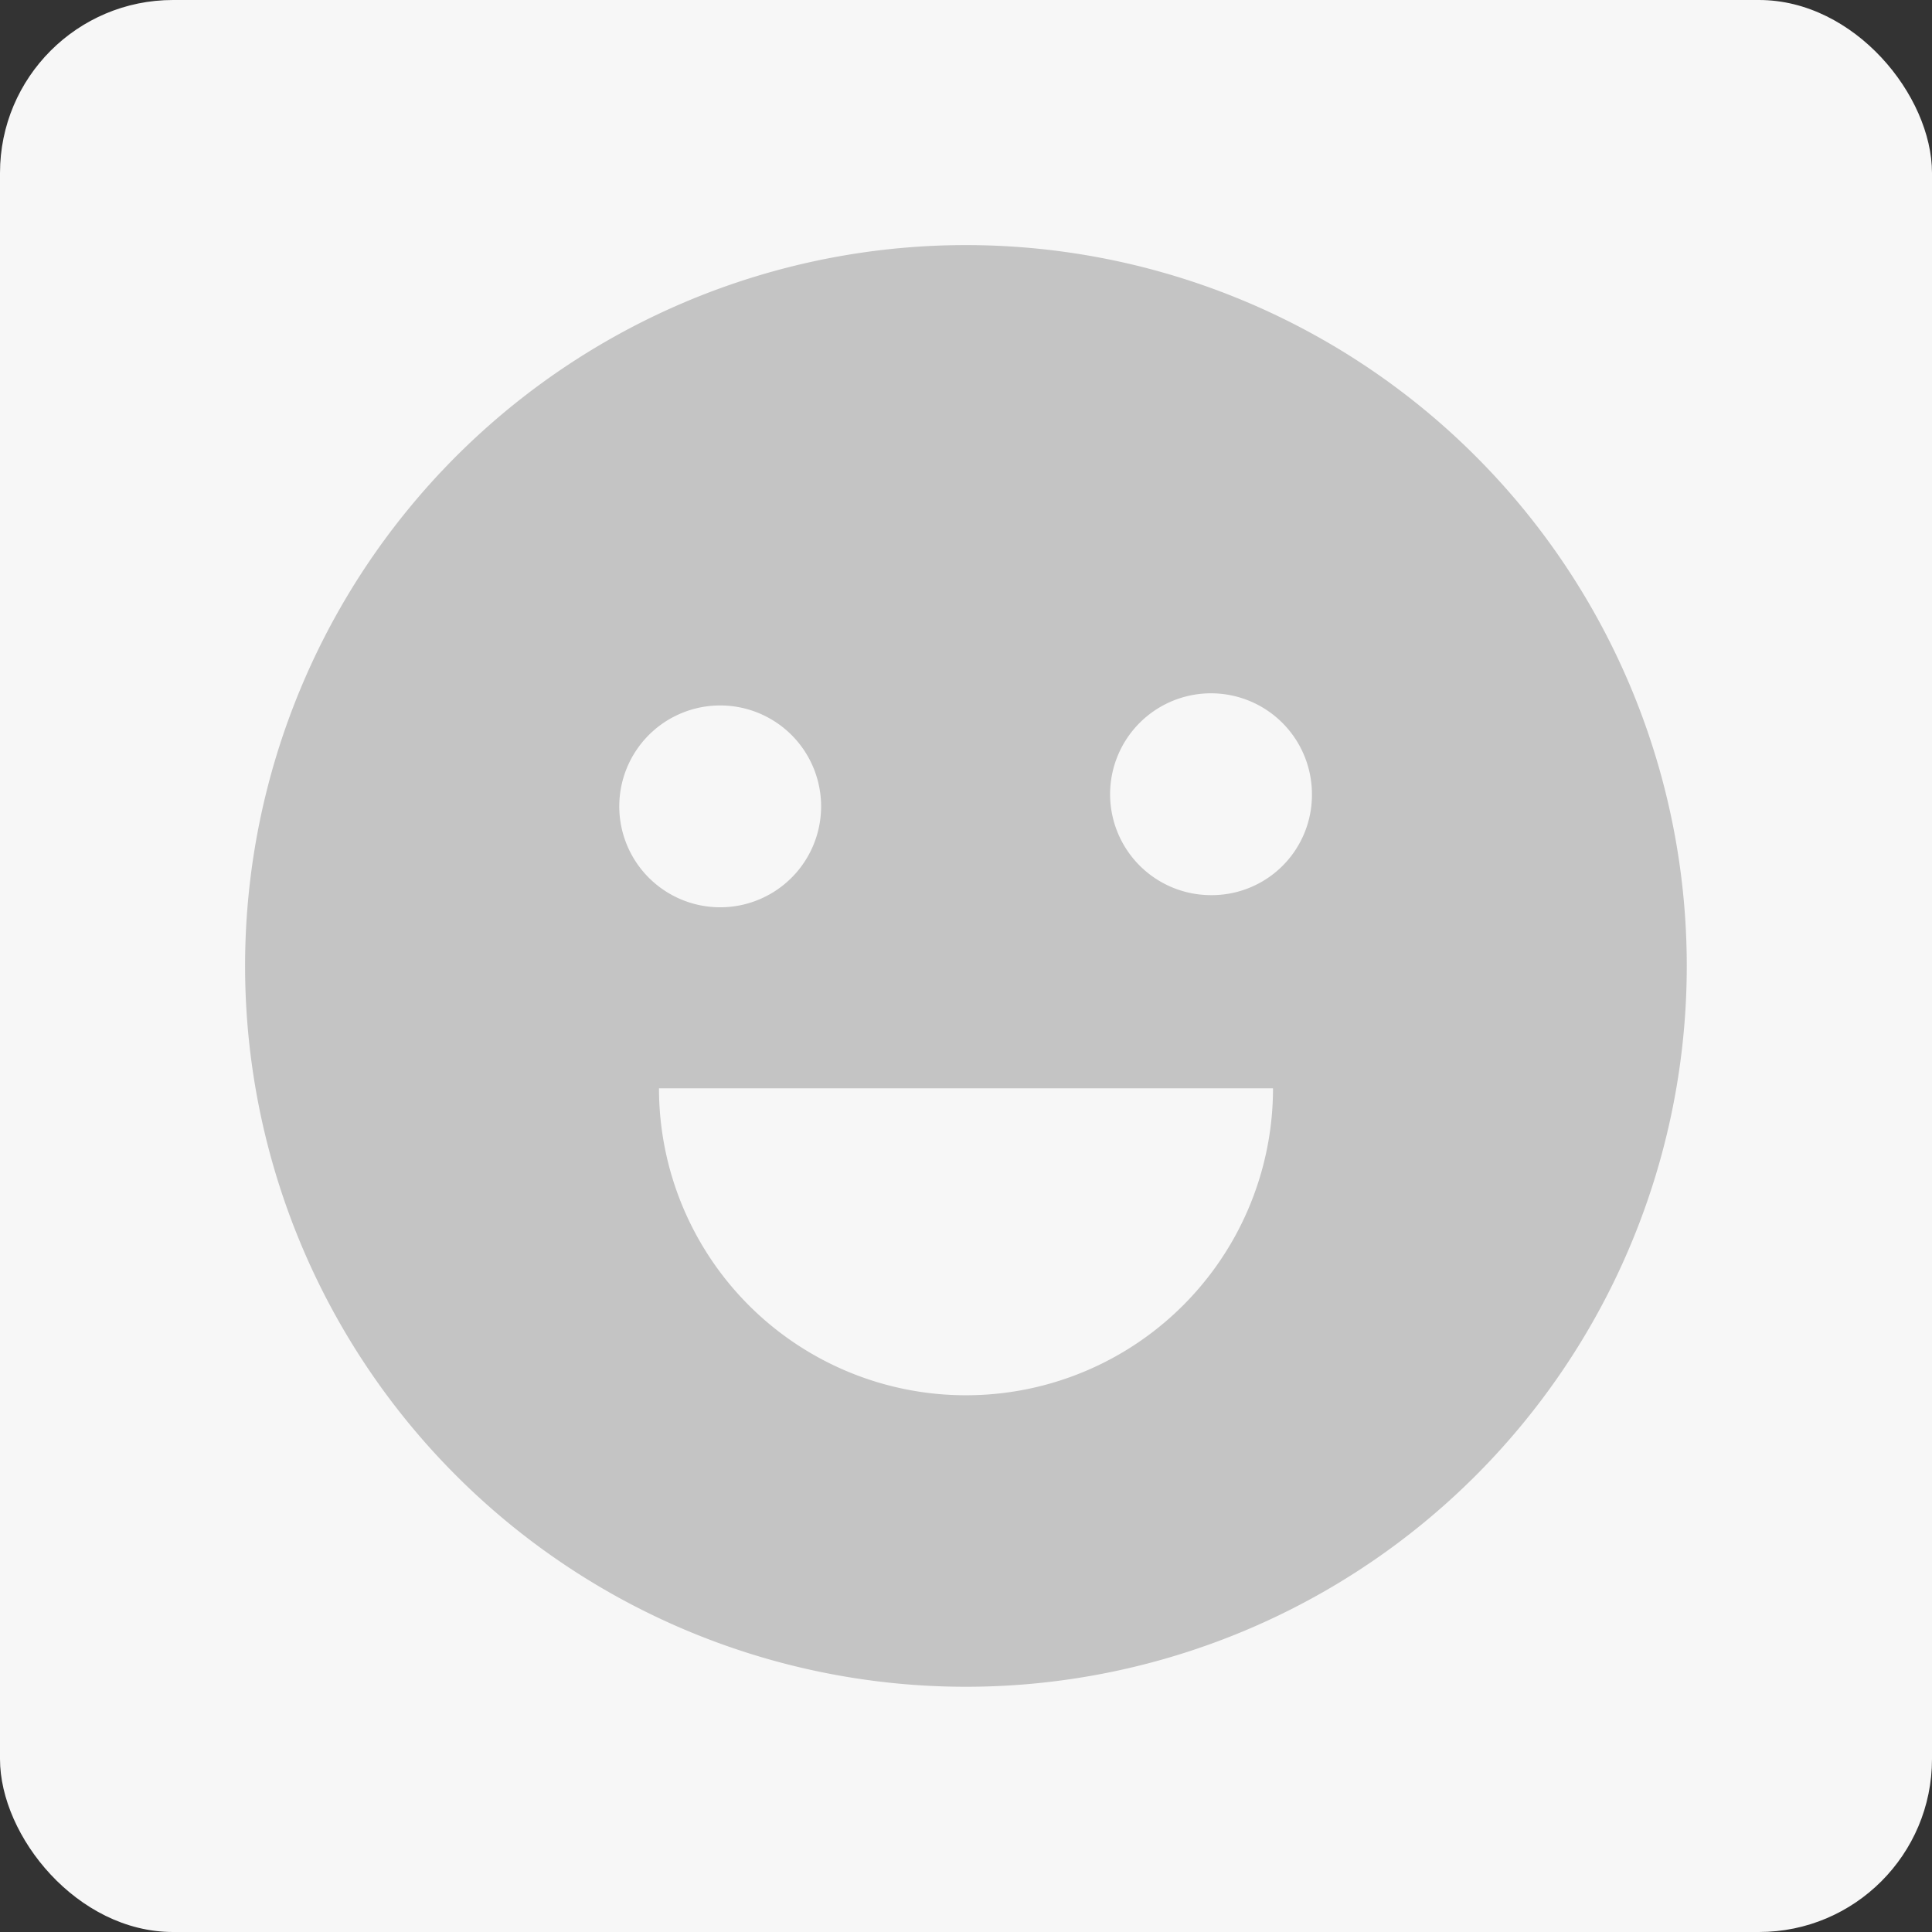 <svg xmlns="http://www.w3.org/2000/svg" viewBox="0 0 134.01 134.01"><rect x="0" y="0" width="134.01" height="134.01" fill="#333333" stroke="none"/><defs><style>.cls-1{fill:#f7f7f7;}.cls-2{fill:#c4c4c4;}</style></defs><title>fl-4</title><g id="图层_2" data-name="图层 2"><g id="图层_1-2" data-name="图层 1"><rect class="cls-1" width="134.01" height="134.01" rx="12"/><path class="cls-2" d="M67,17a50,50,0,1,0,50,50A50,50,0,0,0,67,17Zm-24,38.14a7,7,0,0,1,13.91,0h0a7,7,0,1,1-13.91,0ZM67,96.78A21.29,21.29,0,0,1,45.71,75.49H88.3A21.29,21.29,0,0,1,67,96.78ZM84,62.09a7,7,0,1,1,7-7,6.95,6.95,0,0,1-7,7Z"/></g></g></svg>